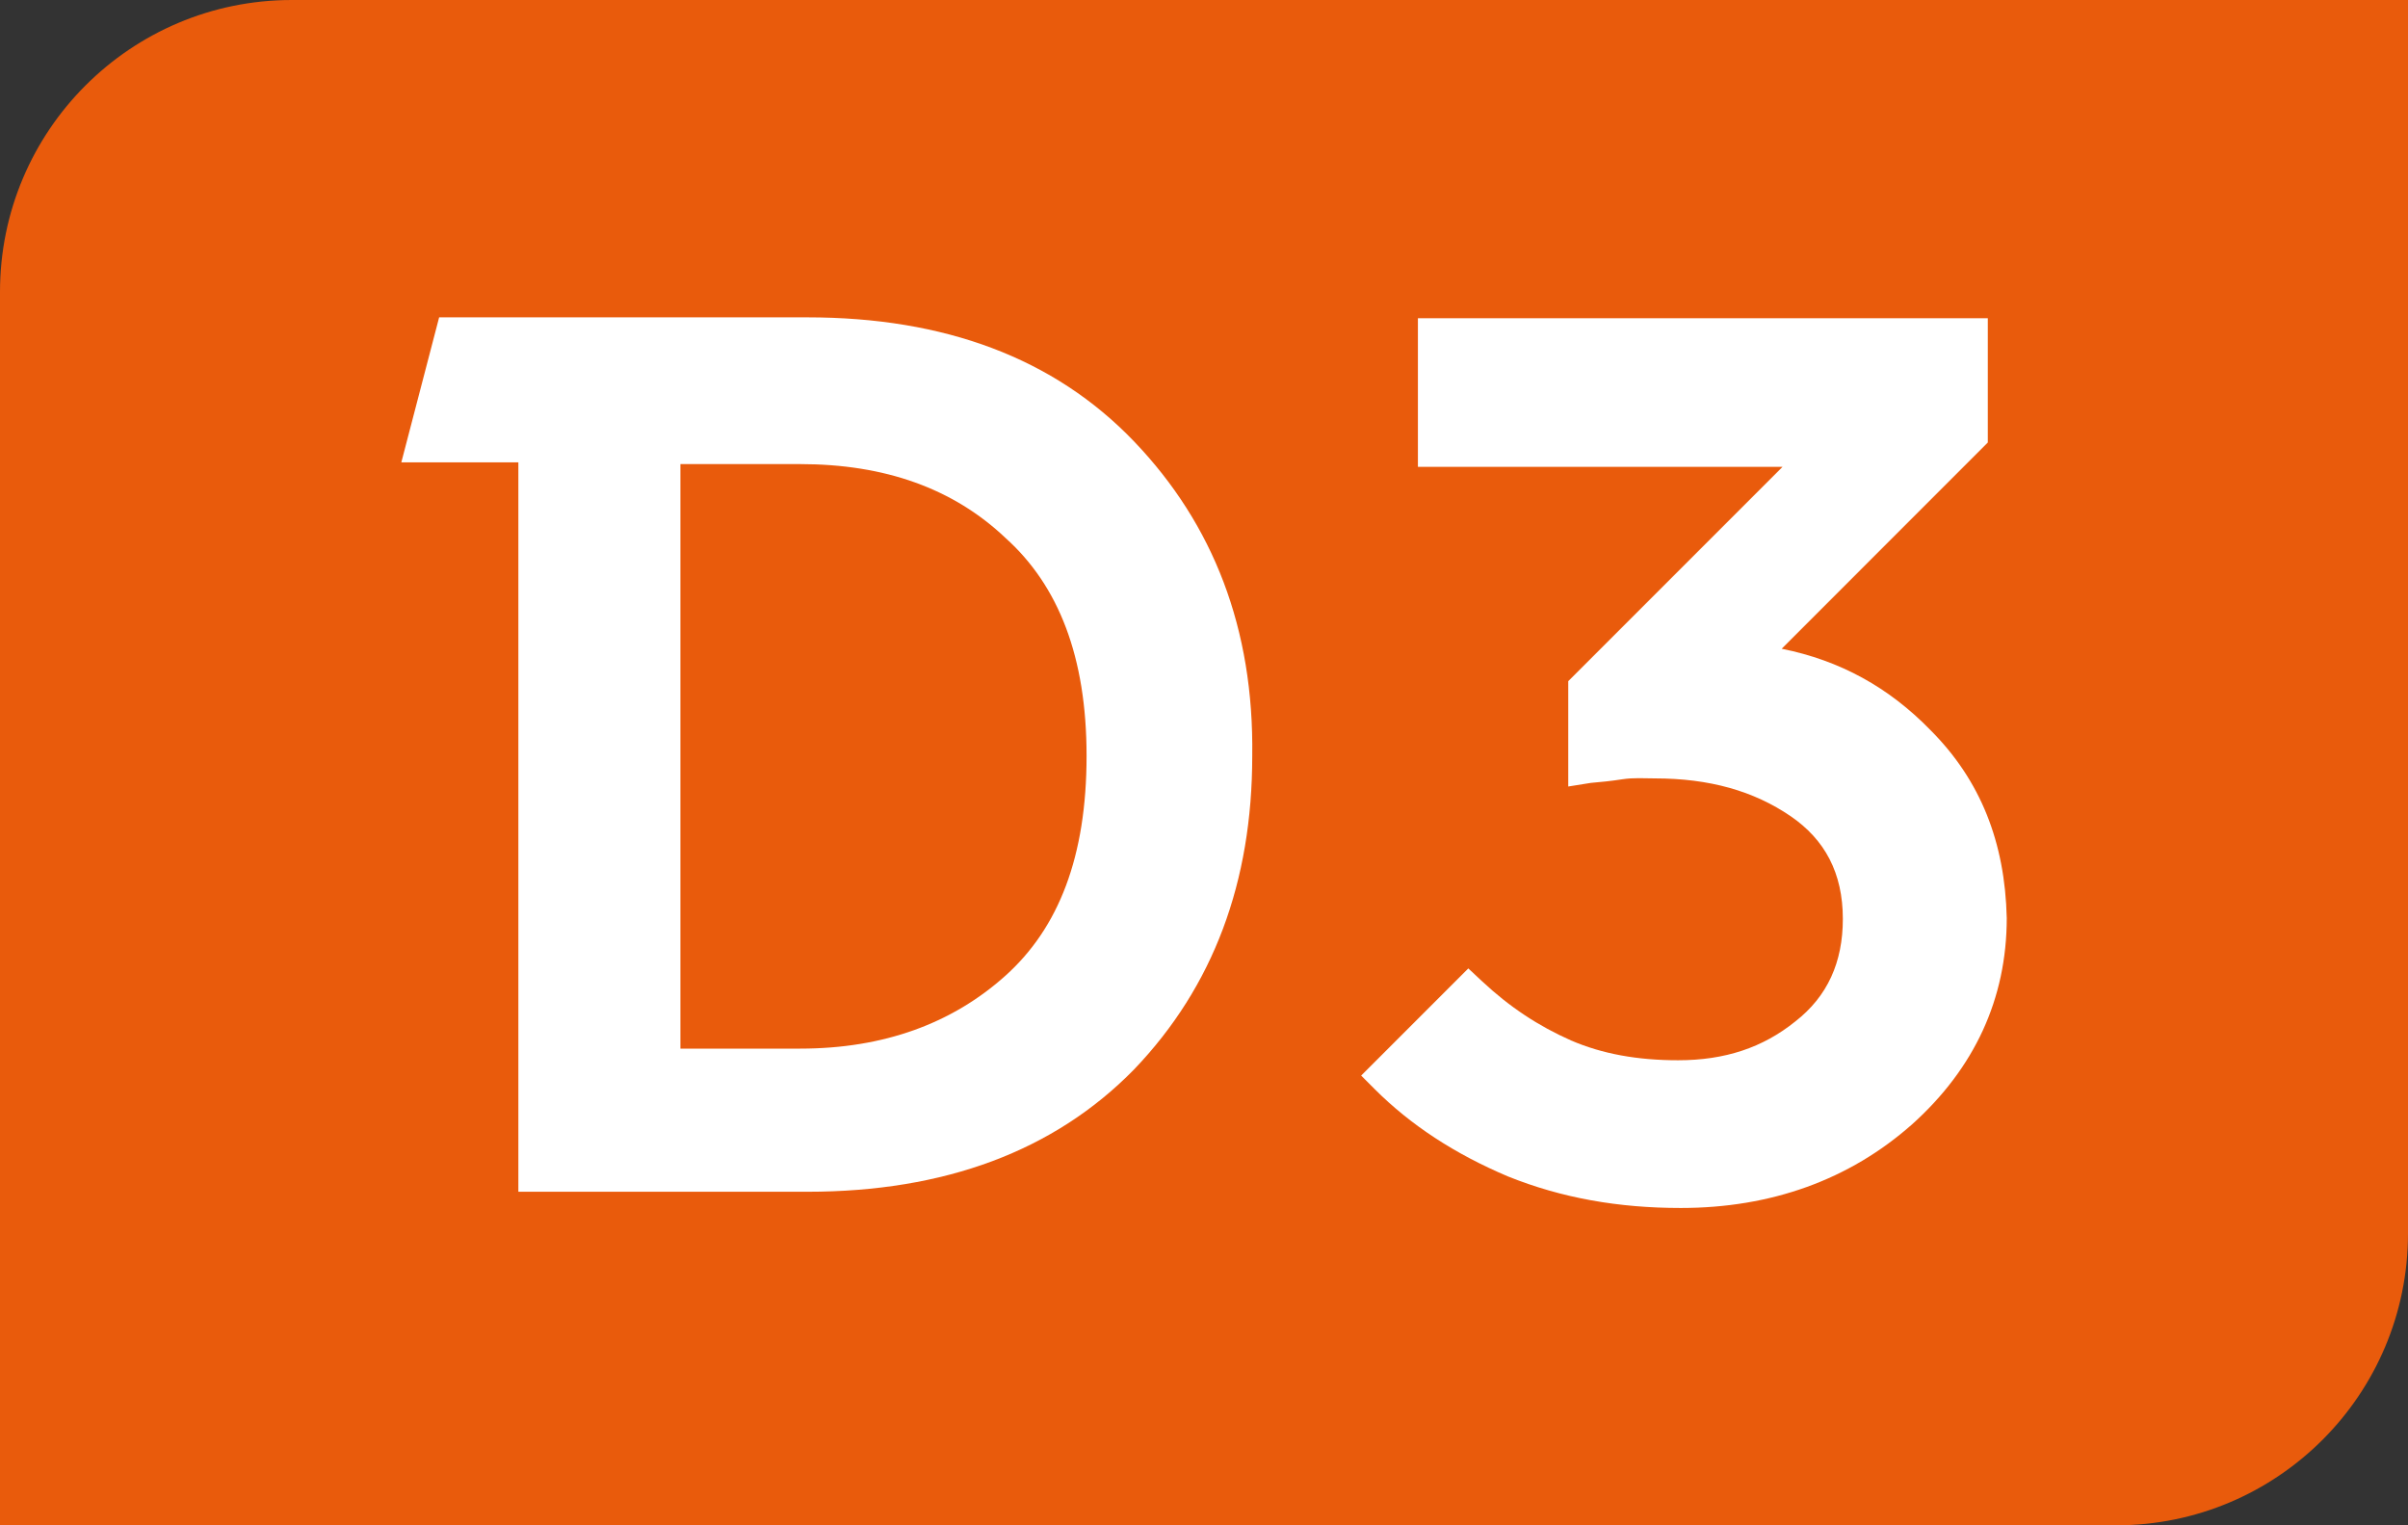 <svg width="30" height="19" viewBox="0 0 30 19" fill="none" xmlns="http://www.w3.org/2000/svg">
<rect x="0" y="0" width="30" height="19" fill="#333333" stroke="none"/>
<path d="M0 3.636C0 1.628 1.628 0 3.636 0H30V15.364C30 17.372 28.372 19 26.364 19H0V3.636Z" fill="#E95B0C"/>
<path d="M24.047 9.091C23.532 8.563 22.926 8.227 22.197 8.081L24.765 5.512V3.964H17.665V5.815H22.208L19.538 8.485V9.797L19.819 9.752C19.942 9.741 20.065 9.73 20.211 9.707C20.357 9.685 20.48 9.696 20.615 9.696C21.299 9.696 21.849 9.853 22.309 10.167C22.735 10.459 22.959 10.874 22.959 11.446C22.959 11.985 22.769 12.411 22.365 12.725C21.961 13.05 21.49 13.207 20.907 13.207C20.402 13.207 19.964 13.129 19.572 12.96C19.168 12.781 18.809 12.546 18.461 12.22L18.293 12.063L16.958 13.398L17.126 13.566C17.575 14.015 18.125 14.374 18.787 14.654C19.459 14.924 20.166 15.047 20.94 15.047C22.062 15.047 23.038 14.699 23.823 14.004C24.597 13.308 25.001 12.444 25.001 11.435C24.979 10.493 24.676 9.719 24.047 9.091Z" fill="white"/>
<path d="M14.131 5.501C13.133 4.458 11.764 3.953 10.059 3.953H5.471L5 5.759H6.458V14.845H10.059C11.764 14.845 13.133 14.34 14.131 13.319C15.118 12.287 15.601 10.986 15.601 9.416C15.623 7.834 15.118 6.533 14.131 5.501ZM13.537 9.416C13.537 10.672 13.189 11.558 12.527 12.153C11.865 12.747 11.013 13.062 9.969 13.062H8.477V5.781H9.969C11.024 5.781 11.876 6.084 12.527 6.701C13.189 7.296 13.537 8.182 13.537 9.416Z" fill="white"/>
</svg>
